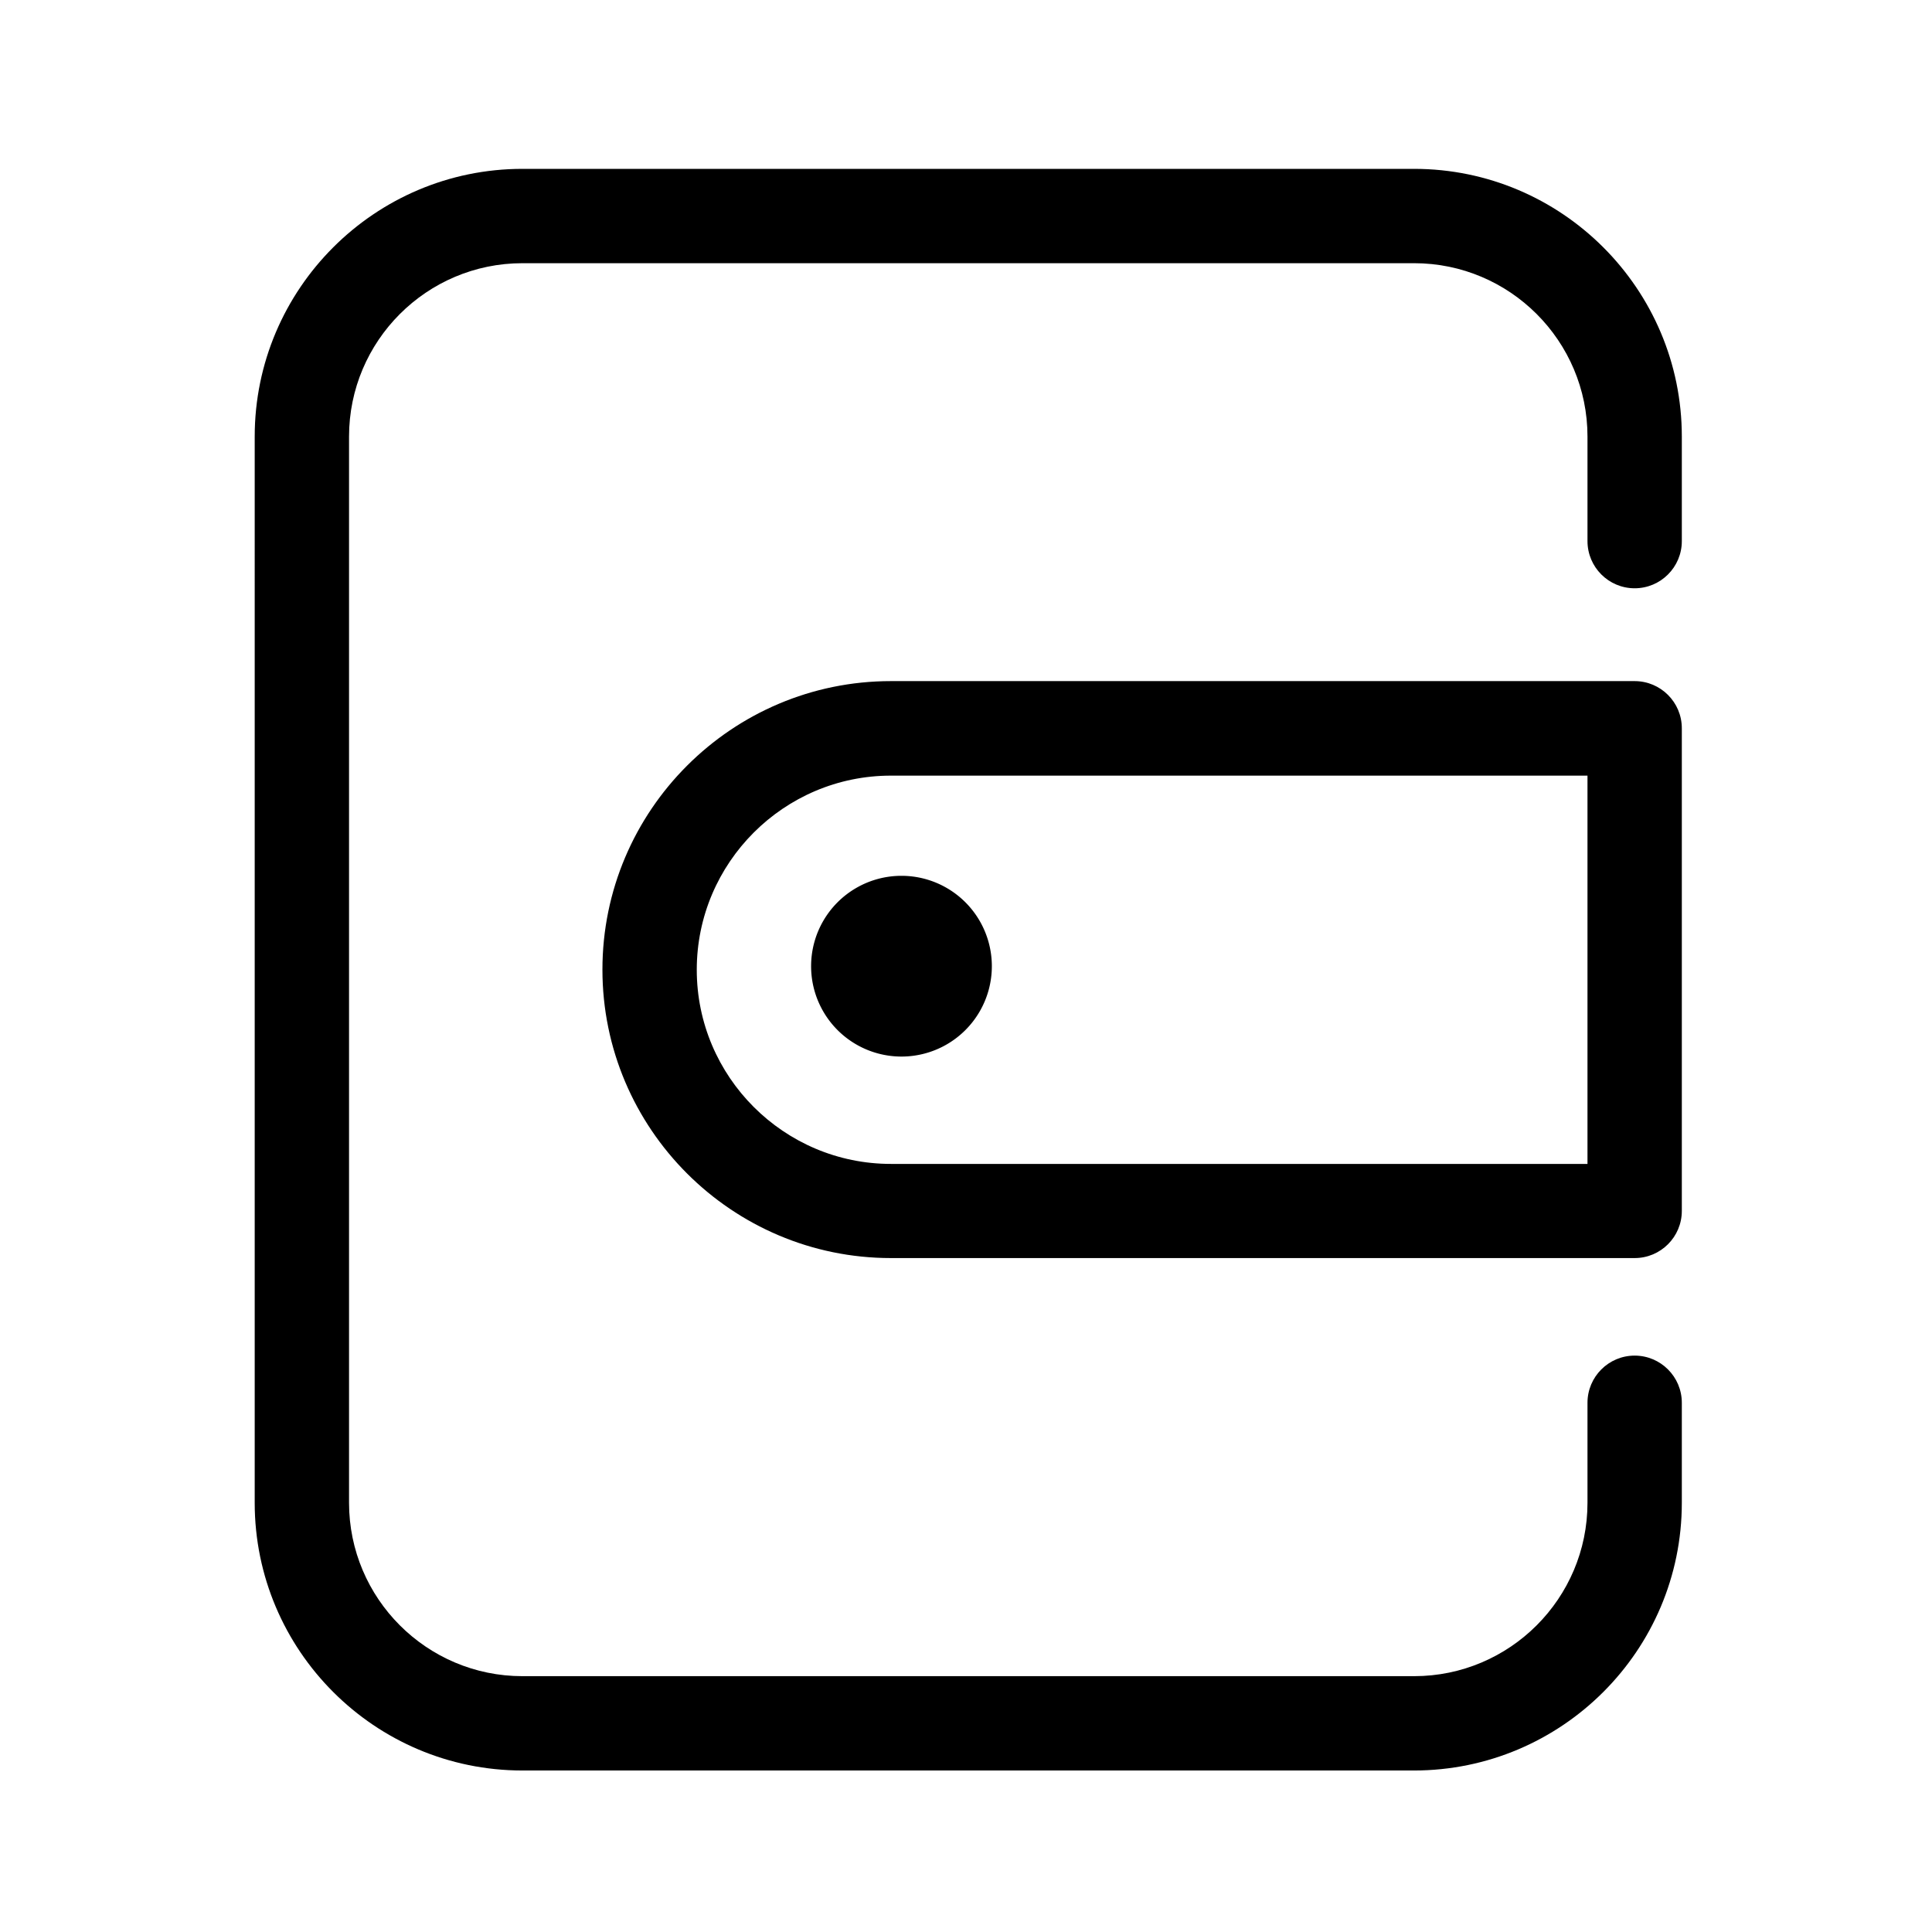 <?xml version="1.0" standalone="no"?><!DOCTYPE svg PUBLIC "-//W3C//DTD SVG 1.1//EN" "http://www.w3.org/Graphics/SVG/1.1/DTD/svg11.dtd"><svg t="1619158952204" class="icon" viewBox="0 0 1024 1024" version="1.1" xmlns="http://www.w3.org/2000/svg" p-id="8347" xmlns:xlink="http://www.w3.org/1999/xlink" width="200" height="200"><defs><style type="text/css"></style></defs><path d="M749.4 938.4H276.9c-78.3 0-141.9-63.7-141.9-141.9V231.4c0-78.3 63.7-141.9 141.9-141.9h472.6c78.3 0 141.9 63.7 141.9 141.9v55.4c0 13.8-11.2 25-25 25s-25-11.2-25-25v-55.4c0-50.7-41.2-91.9-91.9-91.9H276.9c-50.7 0-91.9 41.2-91.9 91.9v565.1c0 50.7 41.2 91.9 91.9 91.9h472.6c50.7 0 91.9-41.2 91.9-91.9v-53c0-13.8 11.2-25 25-25s25 11.2 25 25v53c0 78.3-63.7 141.9-142 141.9z" p-id="8348"></path><path d="M866.4 666.8H472.2c-84.3 0-152.9-68.6-152.9-152.9 0-84.3 68.6-152.9 152.9-152.9h394.2c13.8 0 25 11.2 25 25v255.8c0 13.8-11.2 25-25 25zM472.2 411.1c-56.7 0-102.9 46.2-102.9 102.9s46.2 102.9 102.9 102.9h369.2V411.1H472.2z" p-id="8349"></path><path d="M477.8 512.1m-47.9 0a47.9 47.9 0 1 0 95.8 0 47.9 47.9 0 1 0-95.8 0Z" p-id="8350"></path></svg>